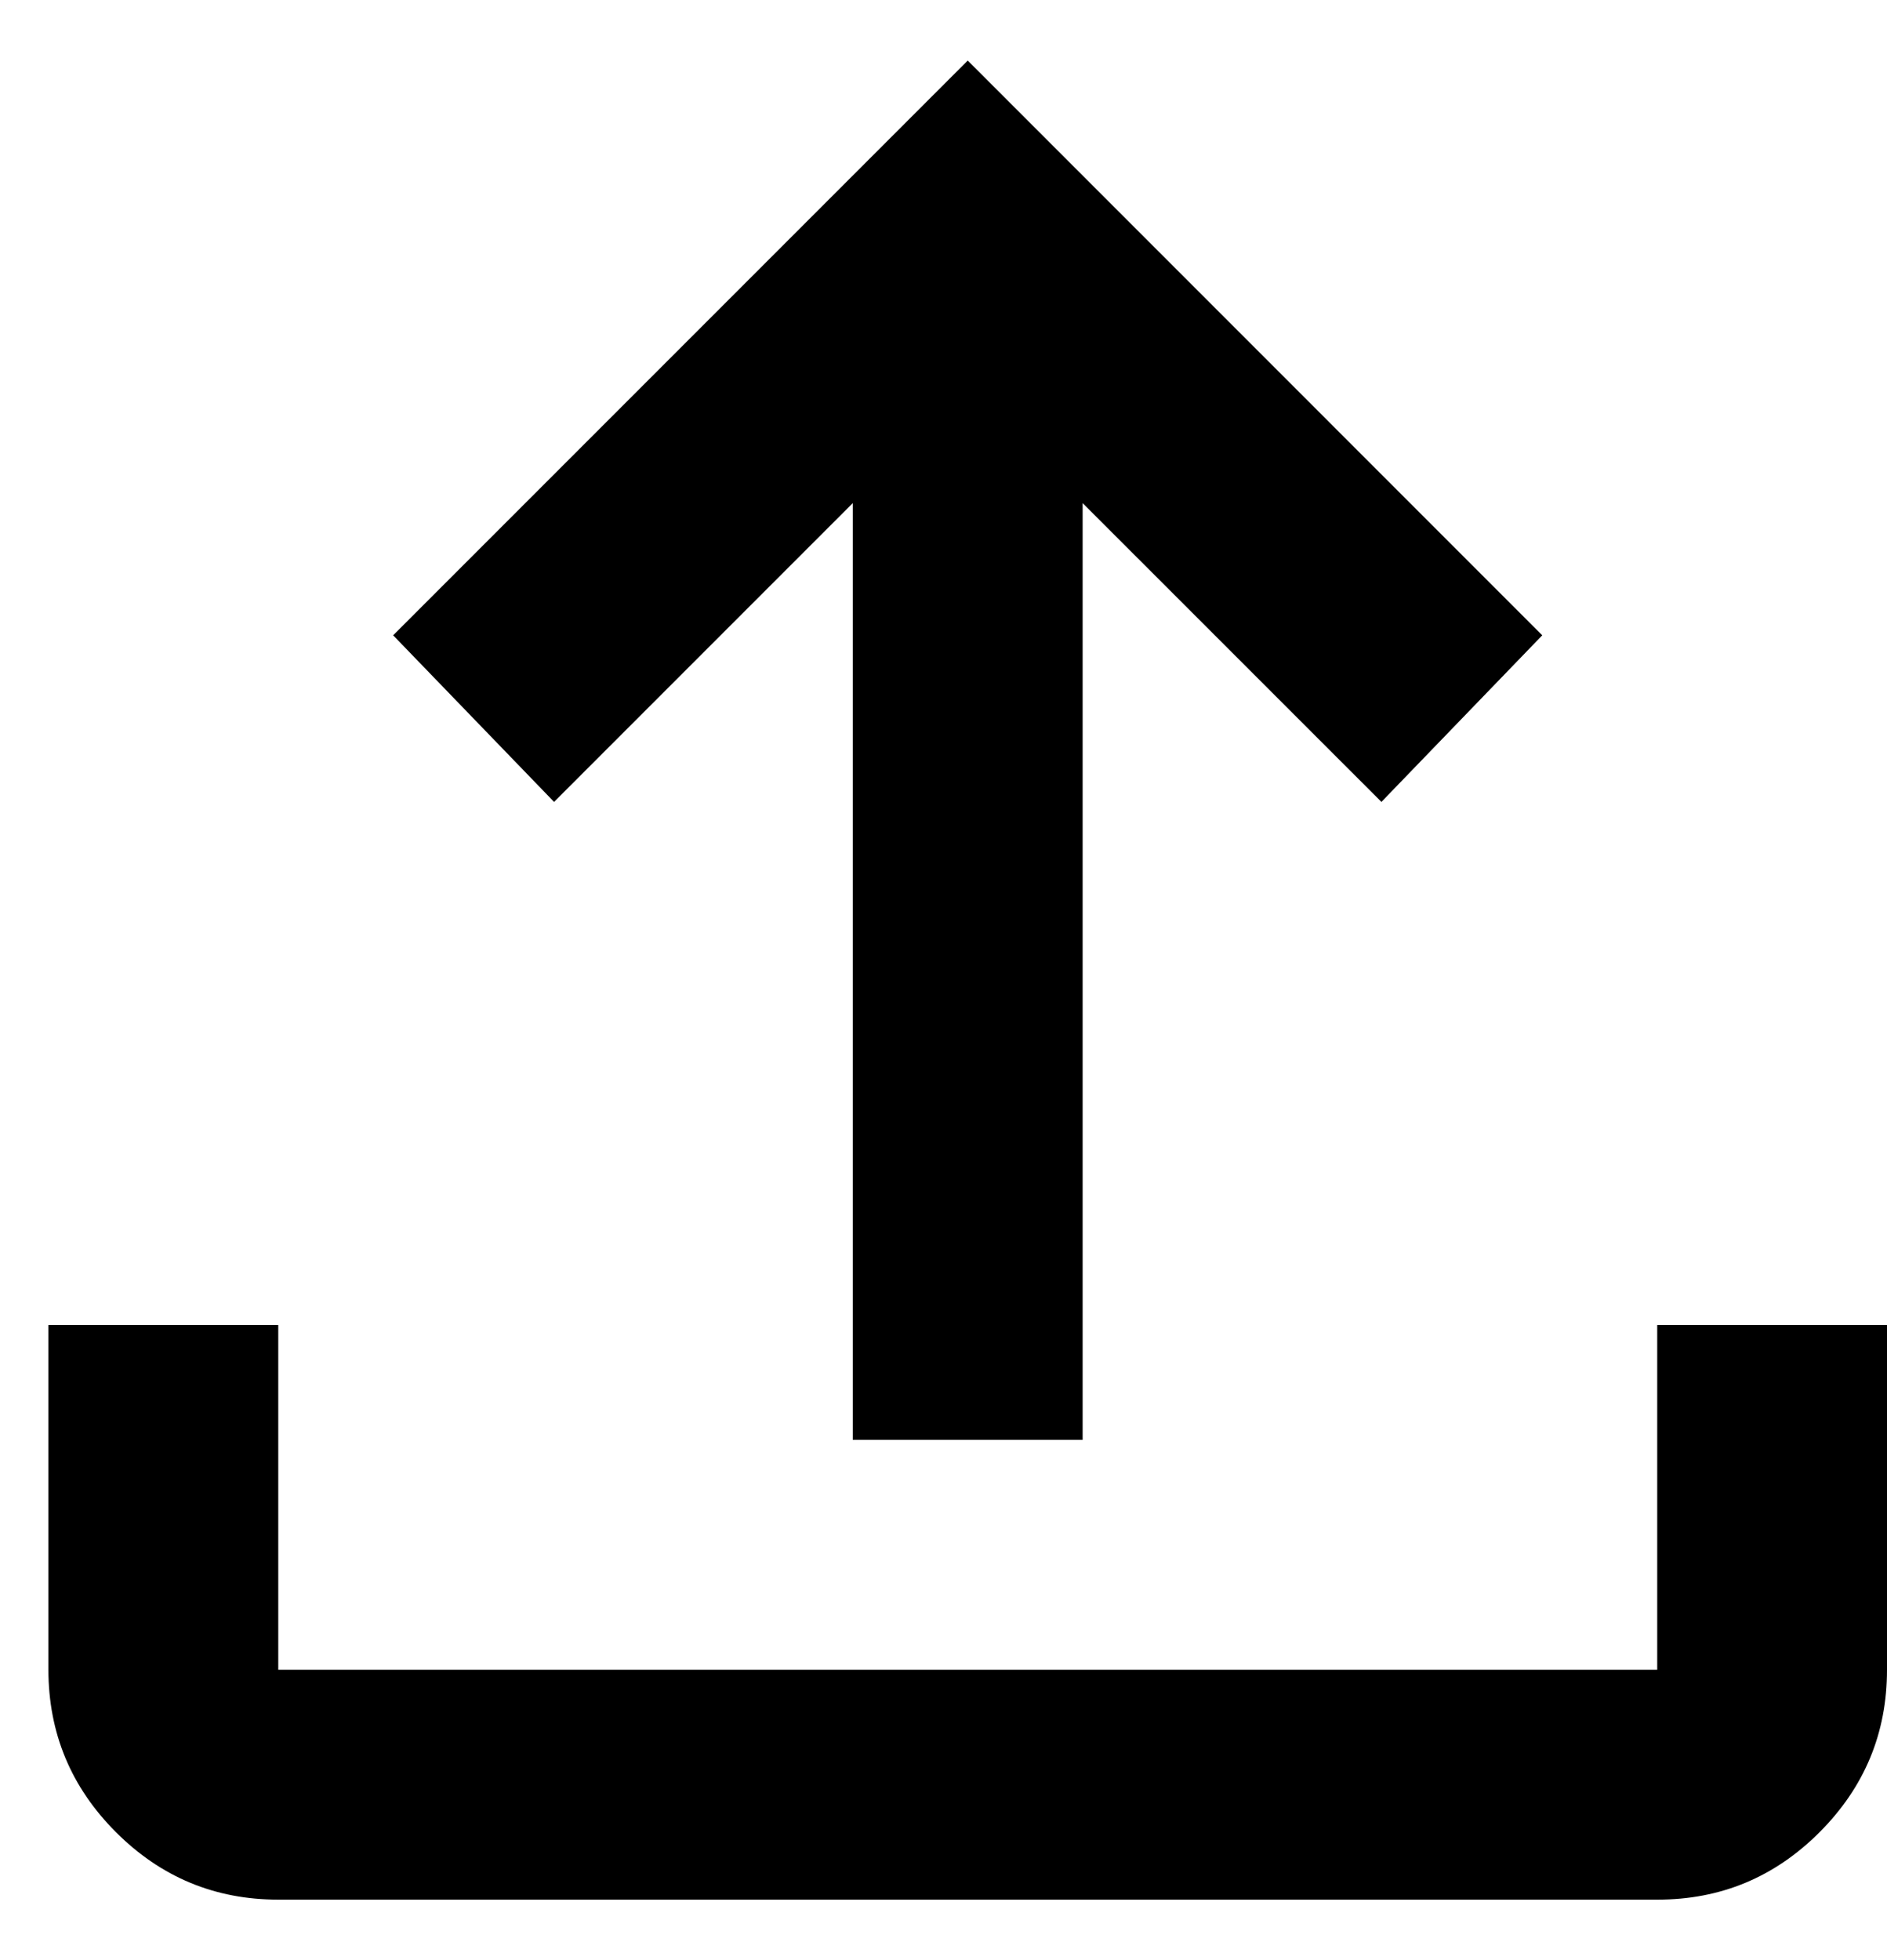 <svg width="26" height="27" viewBox="0 0 26 27" fill="none" xmlns="http://www.w3.org/2000/svg">
<path d="M11.75 19.834V6.93L7.634 11.046L5.417 8.751L13.334 0.834L21.25 8.751L19.034 11.046L14.917 6.93V19.834H11.75ZM3.834 26.167C2.963 26.167 2.218 25.858 1.598 25.238C0.978 24.618 0.668 23.872 0.667 23.001V18.251H3.834V23.001H22.834V18.251H26V23.001C26 23.872 25.691 24.617 25.071 25.238C24.451 25.859 23.706 26.168 22.834 26.167H3.834Z" fill="black"/>
</svg>
